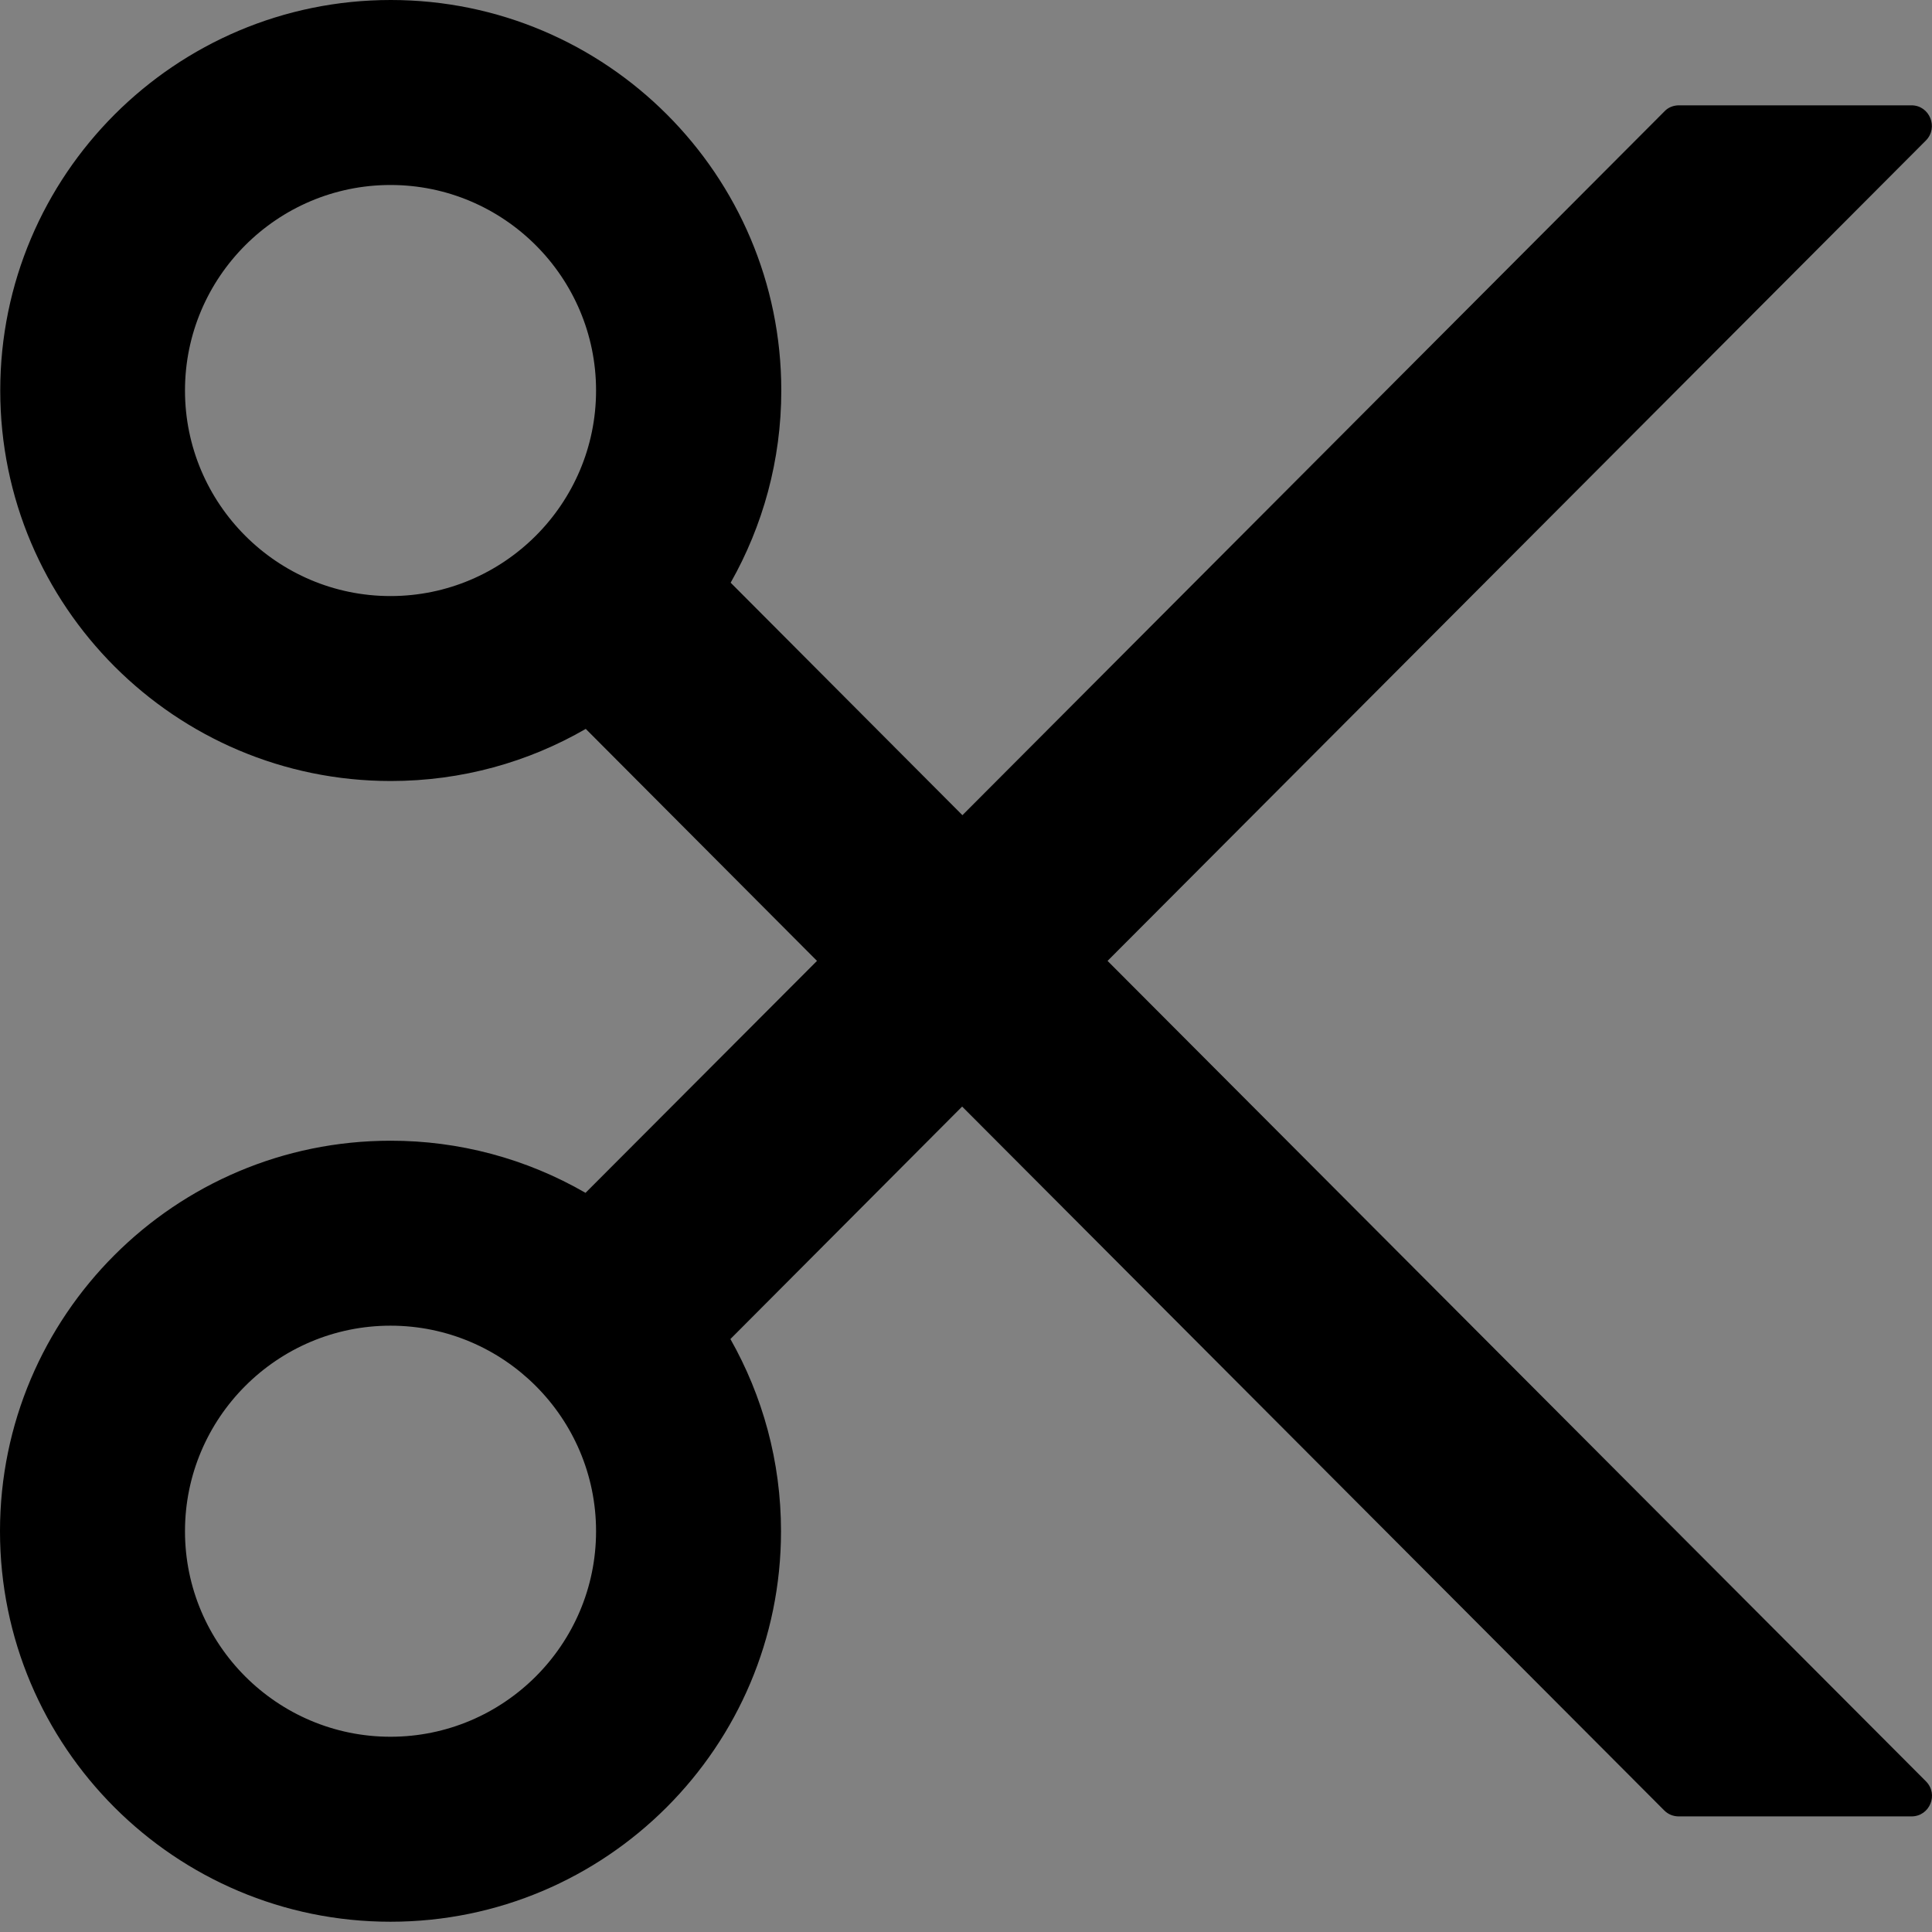 <?xml version="1.0" encoding="UTF-8"?>
<svg width="48" height="48" viewBox="0 0 48 48" fill="none" xmlns="http://www.w3.org/2000/svg">
  <rect x="0" y="0" width="48" height="48" fill="#808080" stroke="none"/>
  <rect width="48" height="48" fill="white" fill-opacity="0.01"/>
  <path fill="#000" d="M27.517,23.873 L47.847,3.492 C48.166,3.172 47.943,2.617 47.49,2.617 L41.713,2.617 C41.579,2.617 41.445,2.668 41.356,2.764 L23.911,20.253 L18.153,14.477 C18.951,13.066 19.411,11.438 19.411,9.702 C19.411,4.347 15.064,0 9.709,0 C4.353,0 0.006,4.347 0.006,9.702 C0.006,15.058 4.353,19.404 9.709,19.404 C11.477,19.404 13.13,18.932 14.553,18.109 L20.298,23.873 L14.547,29.636 C13.075,28.785 11.403,28.338 9.702,28.341 C4.347,28.341 0,32.687 0,38.043 C0,43.398 4.347,47.745 9.702,47.745 C15.058,47.745 19.404,43.398 19.404,38.043 C19.404,36.307 18.945,34.679 18.147,33.268 L23.904,27.492 L41.349,44.981 C41.445,45.077 41.573,45.128 41.707,45.128 L47.49,45.128 C47.943,45.128 48.173,44.579 47.847,44.254 L27.517,23.873 Z M9.702,14.809 C6.887,14.809 4.596,12.517 4.596,9.702 C4.596,6.887 6.887,4.596 9.702,4.596 C12.517,4.596 14.809,6.887 14.809,9.702 C14.809,12.517 12.517,14.809 9.702,14.809 Z M9.702,43.149 C6.887,43.149 4.596,40.858 4.596,38.043 C4.596,35.228 6.887,32.936 9.702,32.936 C12.517,32.936 14.809,35.228 14.809,38.043 C14.809,40.858 12.517,43.149 9.702,43.149 Z"></path>
</svg>
